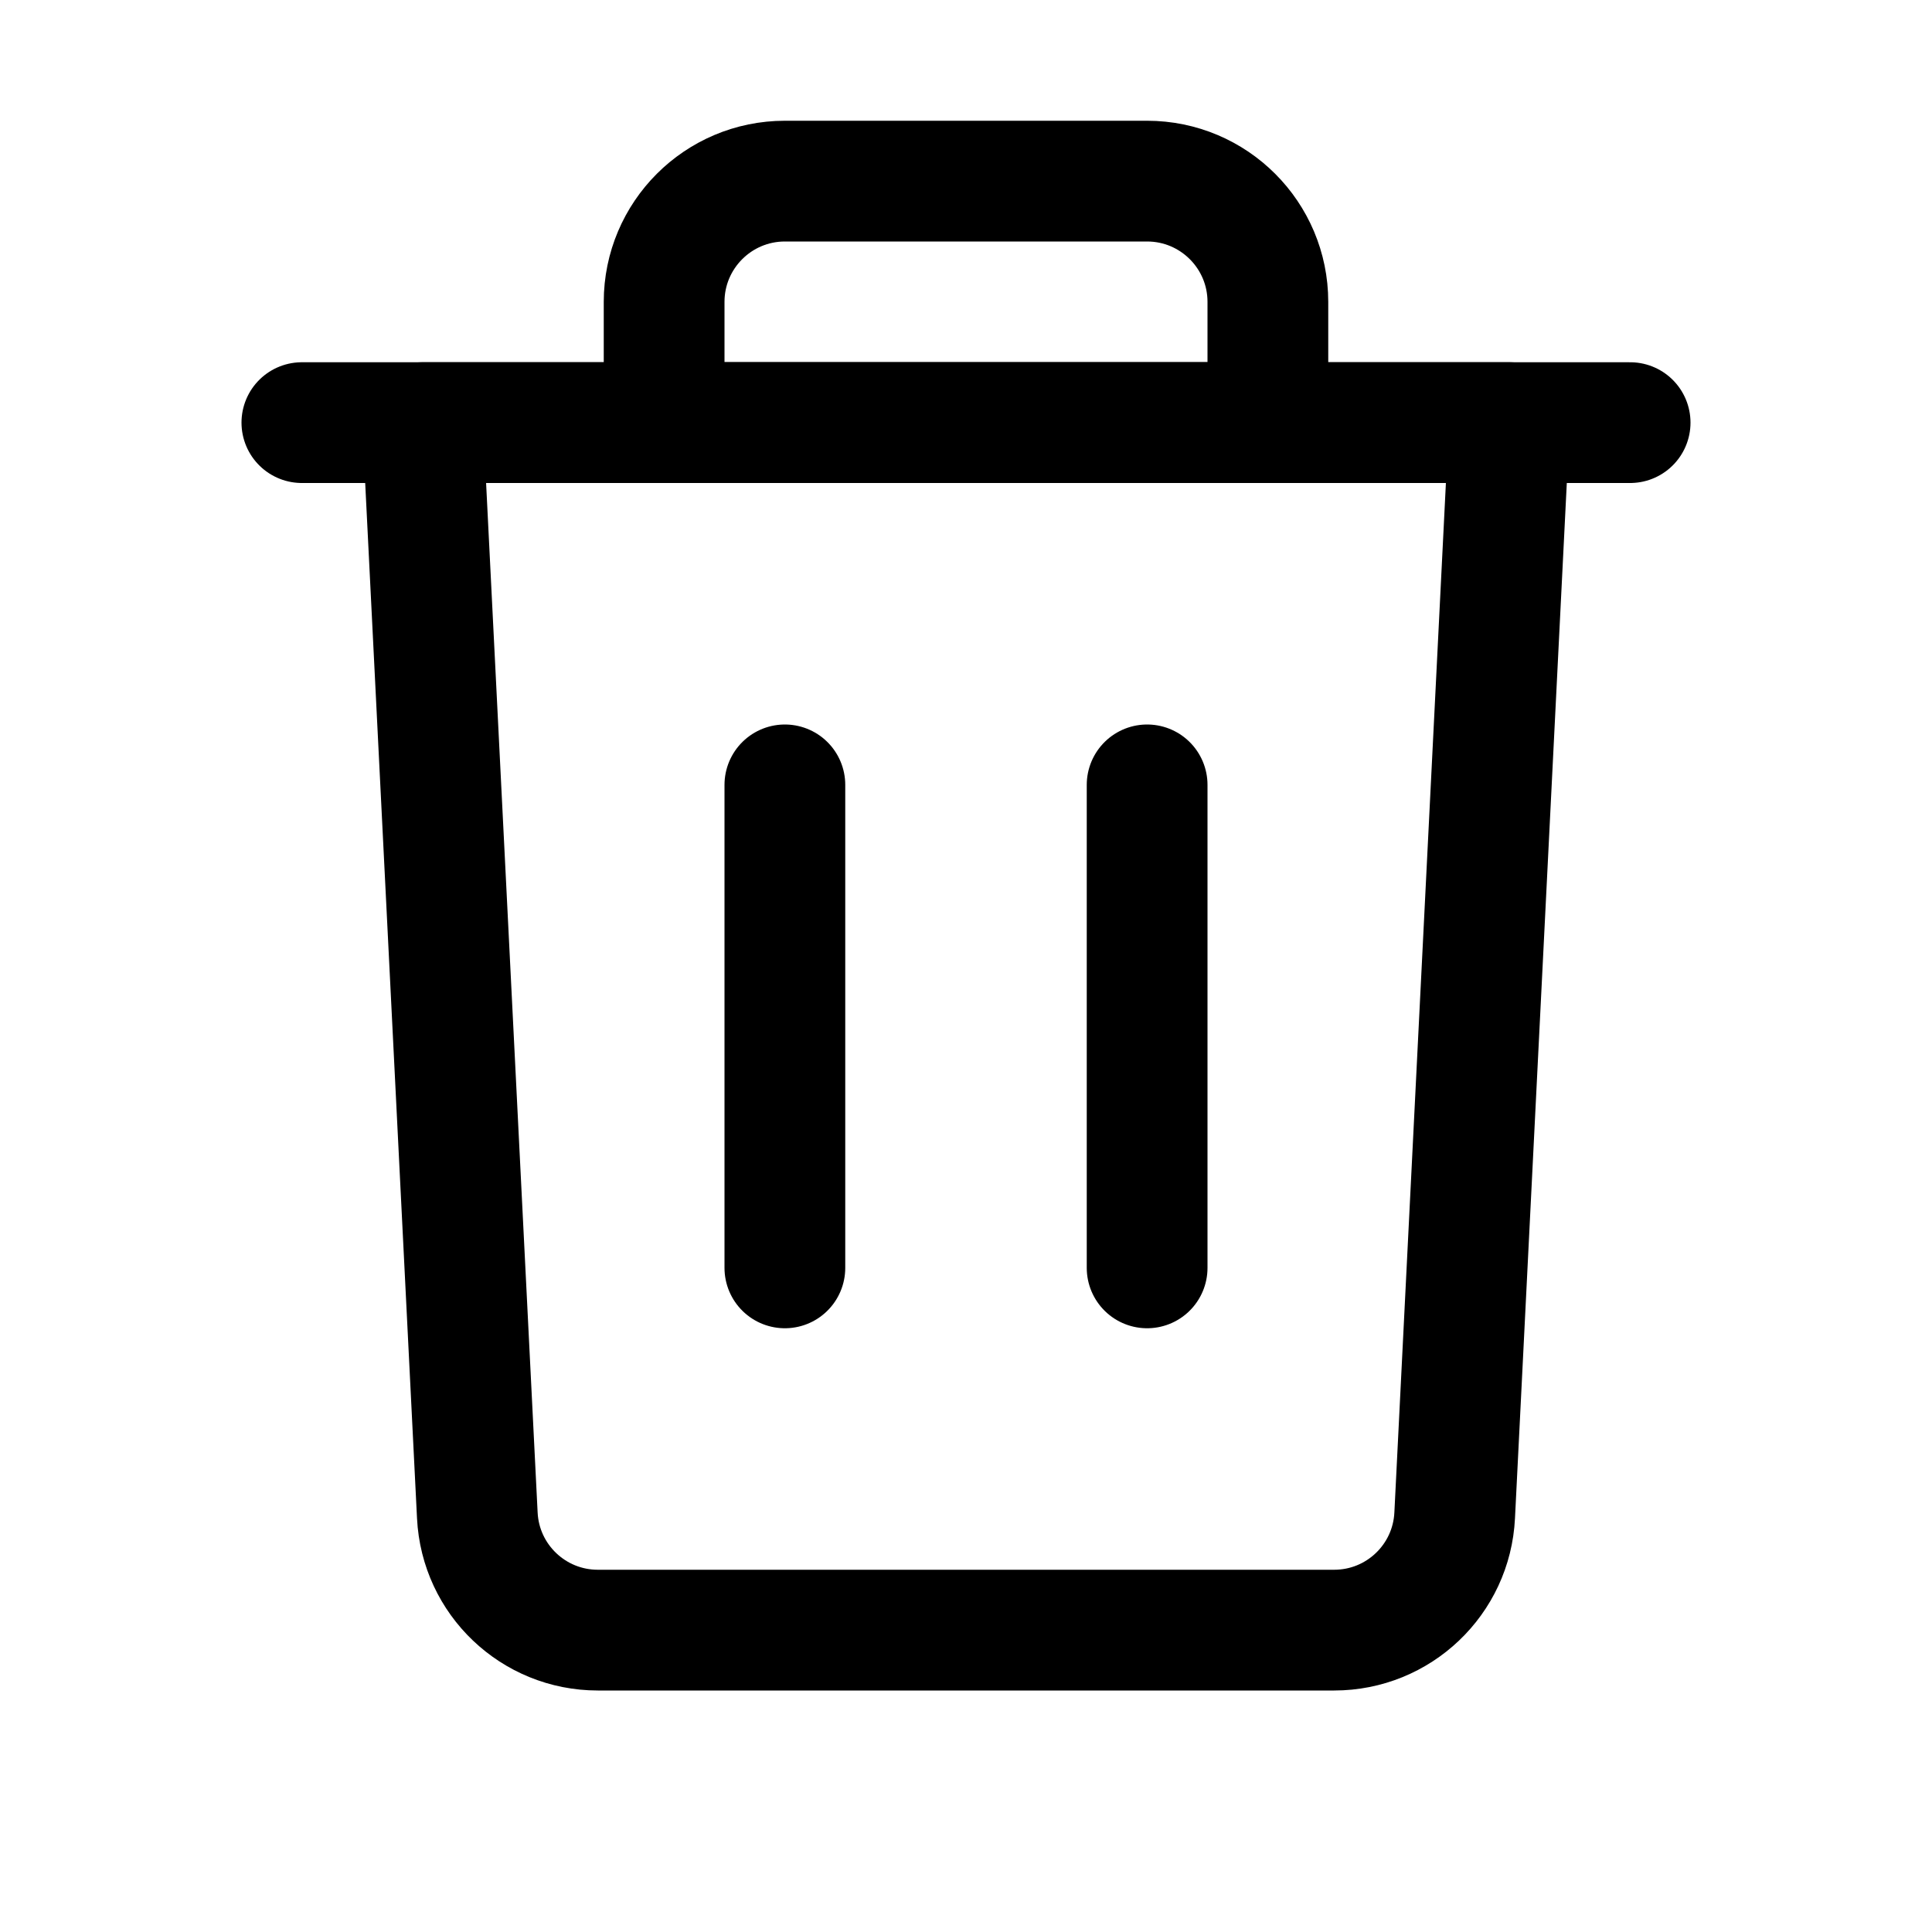 <svg width="16" height="16" viewBox="0 0 16 16" fill="none" xmlns="http://www.w3.org/2000/svg">
<path d="M11.049 13.5H4.951C4.418 13.5 3.979 13.082 3.953 12.55L3.5 3.5H12.5L12.047 12.55C12.021 13.082 11.582 13.5 11.049 13.5Z" stroke="black" stroke-linecap="round" stroke-linejoin="round"/>
<path d="M6.5 10.5V6.5M9.5 6.5V10.5" stroke="black" stroke-linecap="round"/>
<path d="M2.5 3.5H13.5" stroke="black" stroke-linecap="round" stroke-linejoin="round"/>
<path d="M5.5 2.5V3.5H10.5V2.5C10.5 1.948 10.052 1.5 9.5 1.5H6.5C5.948 1.5 5.5 1.948 5.5 2.5Z" stroke="black" stroke-linecap="round" stroke-linejoin="round"/>
</svg>
